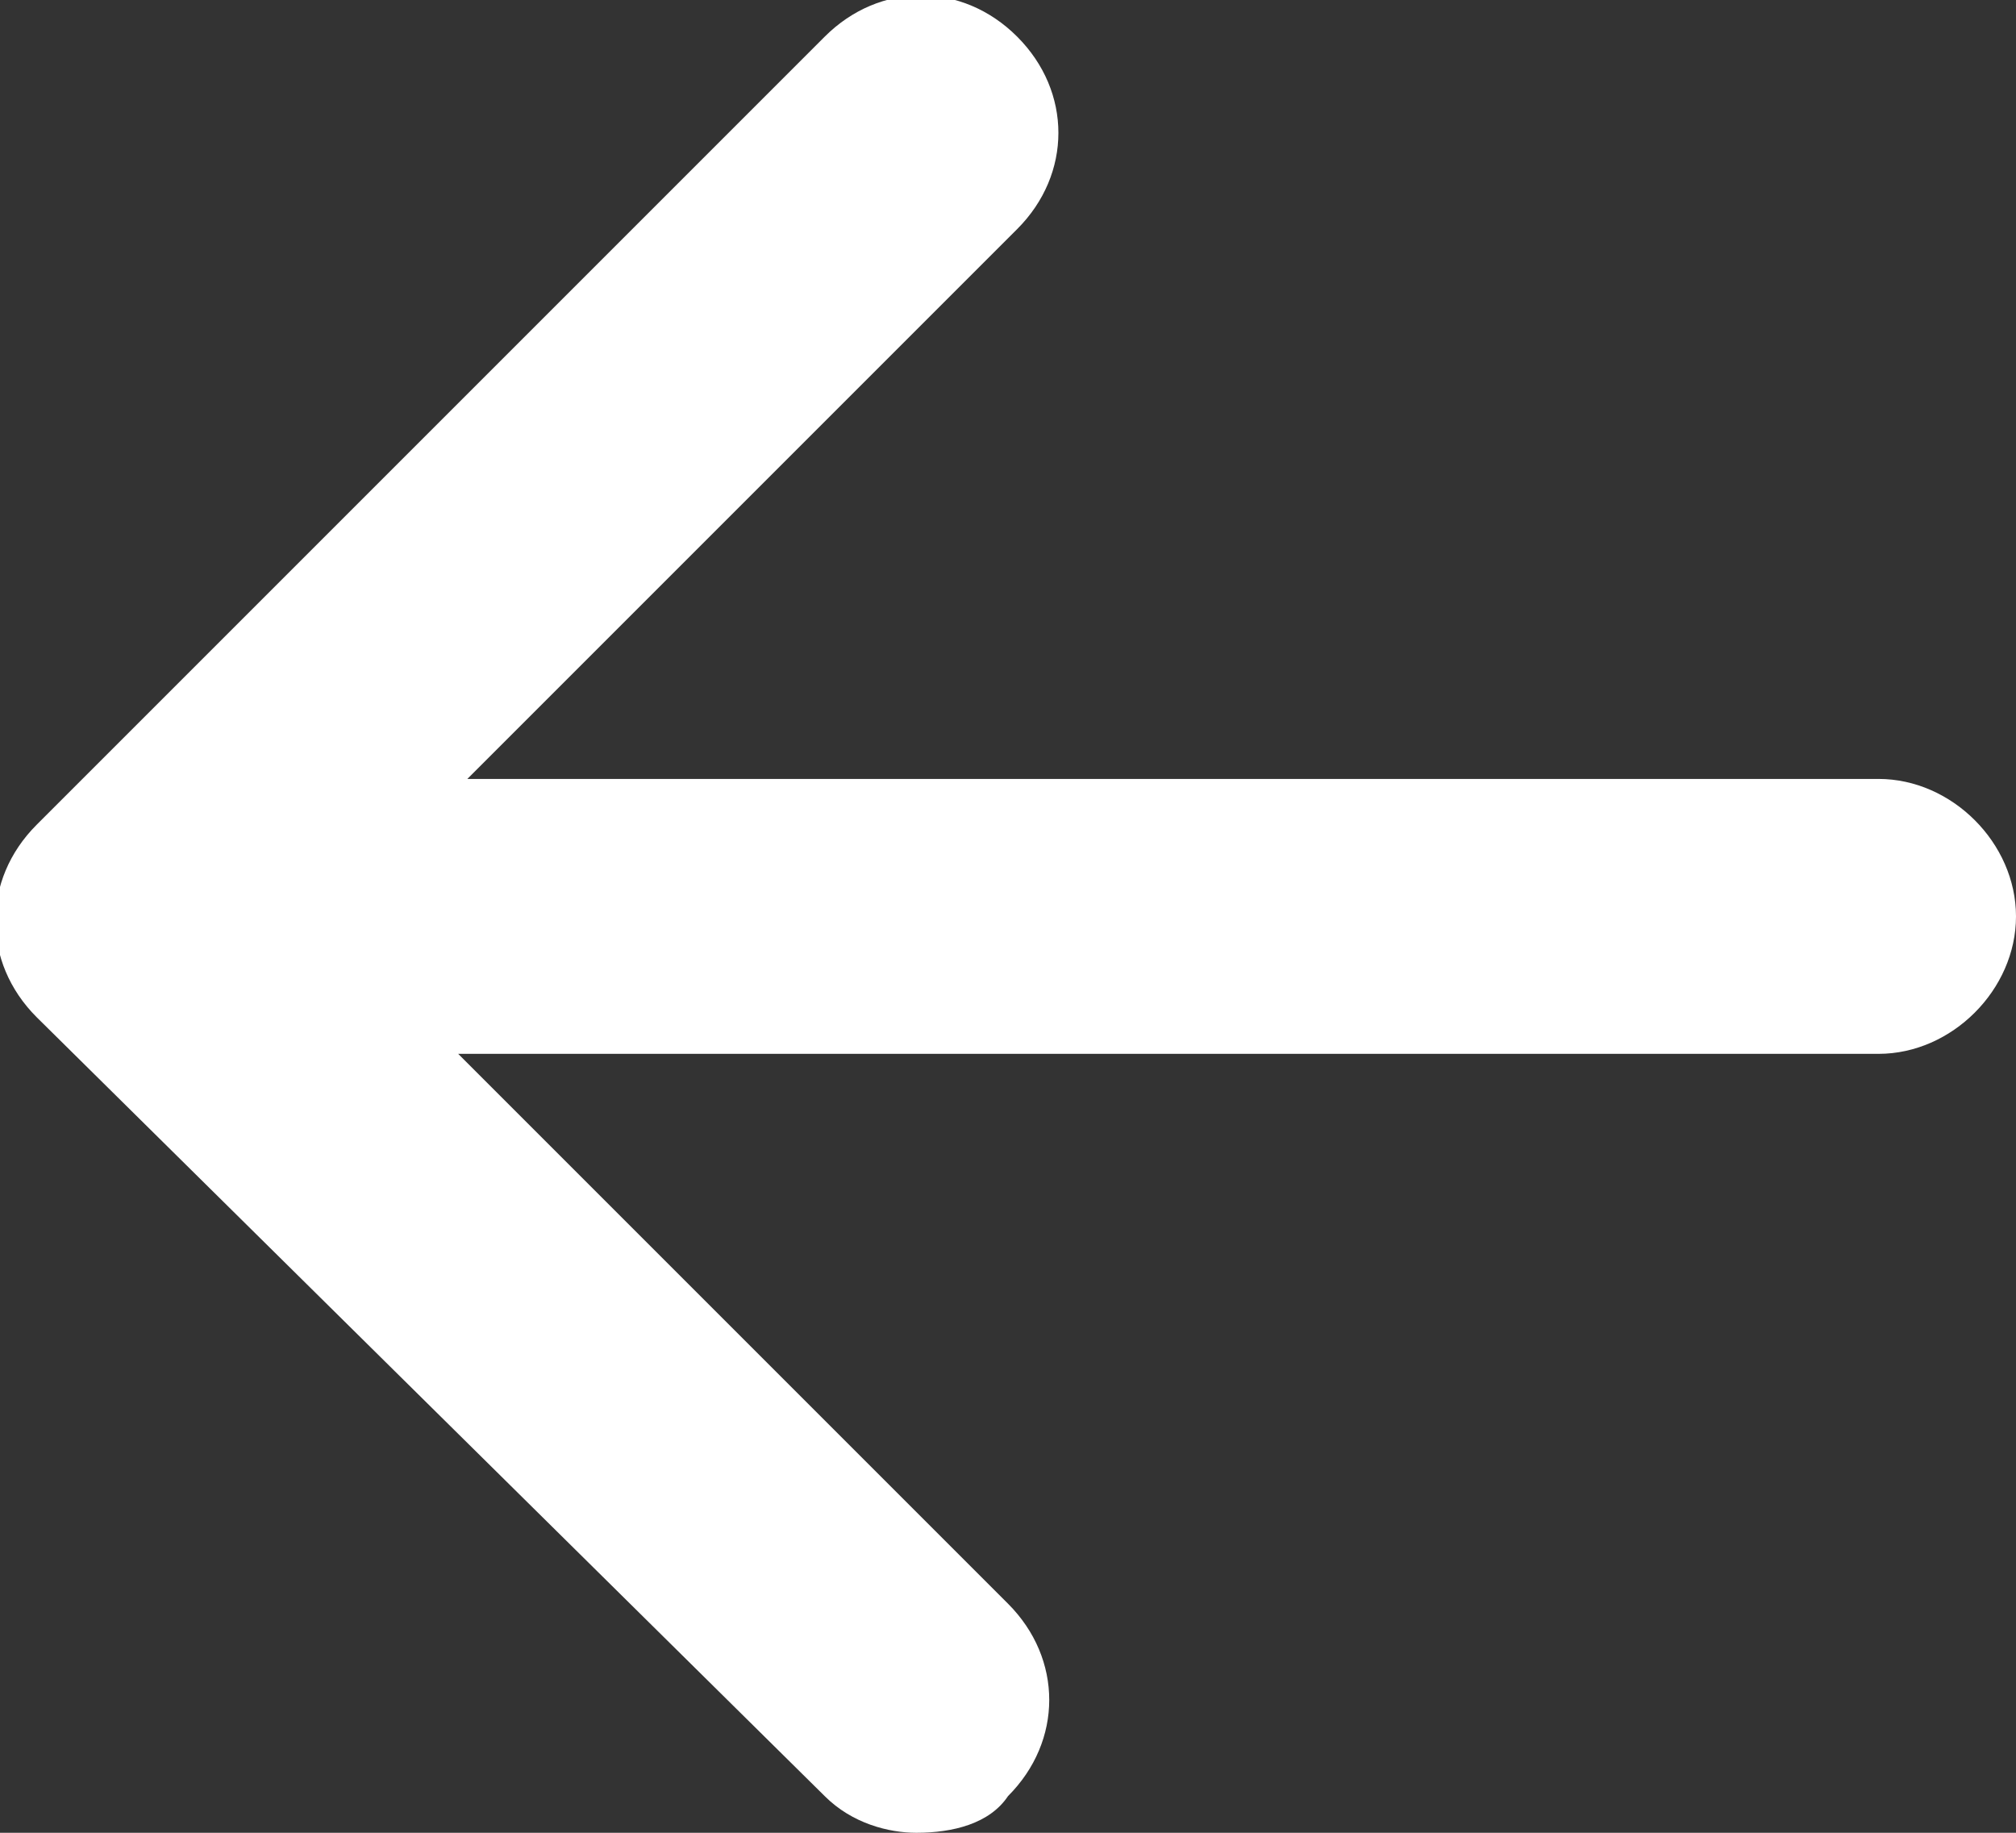 <svg  xmlns="http://www.w3.org/2000/svg" xmlns:xlink="http://www.w3.org/1999/xlink"  width="22" height="20" viewBox="0 0 22 20">
  <rect x="0" y="0" width="22" height="20" fill="#333333" stroke="none"/>
  <path fill="#ffffff" d="M20.5,8.5H5.1l6-6c0.6-0.6,0.6-1.5,0-2.1c-0.6-0.6-1.5-0.6-2.1,0L0.4,9c-0.6,0.6-0.6,1.5,0,2.1L9,19.6
  c0.3,0.3,0.7,0.4,1,0.4c0.4,0,0.8-0.1,1-0.4c0.6-0.6,0.6-1.5,0-2.1l-6-6h15.5c0.8,0,1.5-0.7,1.5-1.5C22,9.2,21.3,8.5,20.5,8.5z"/>
</svg>
